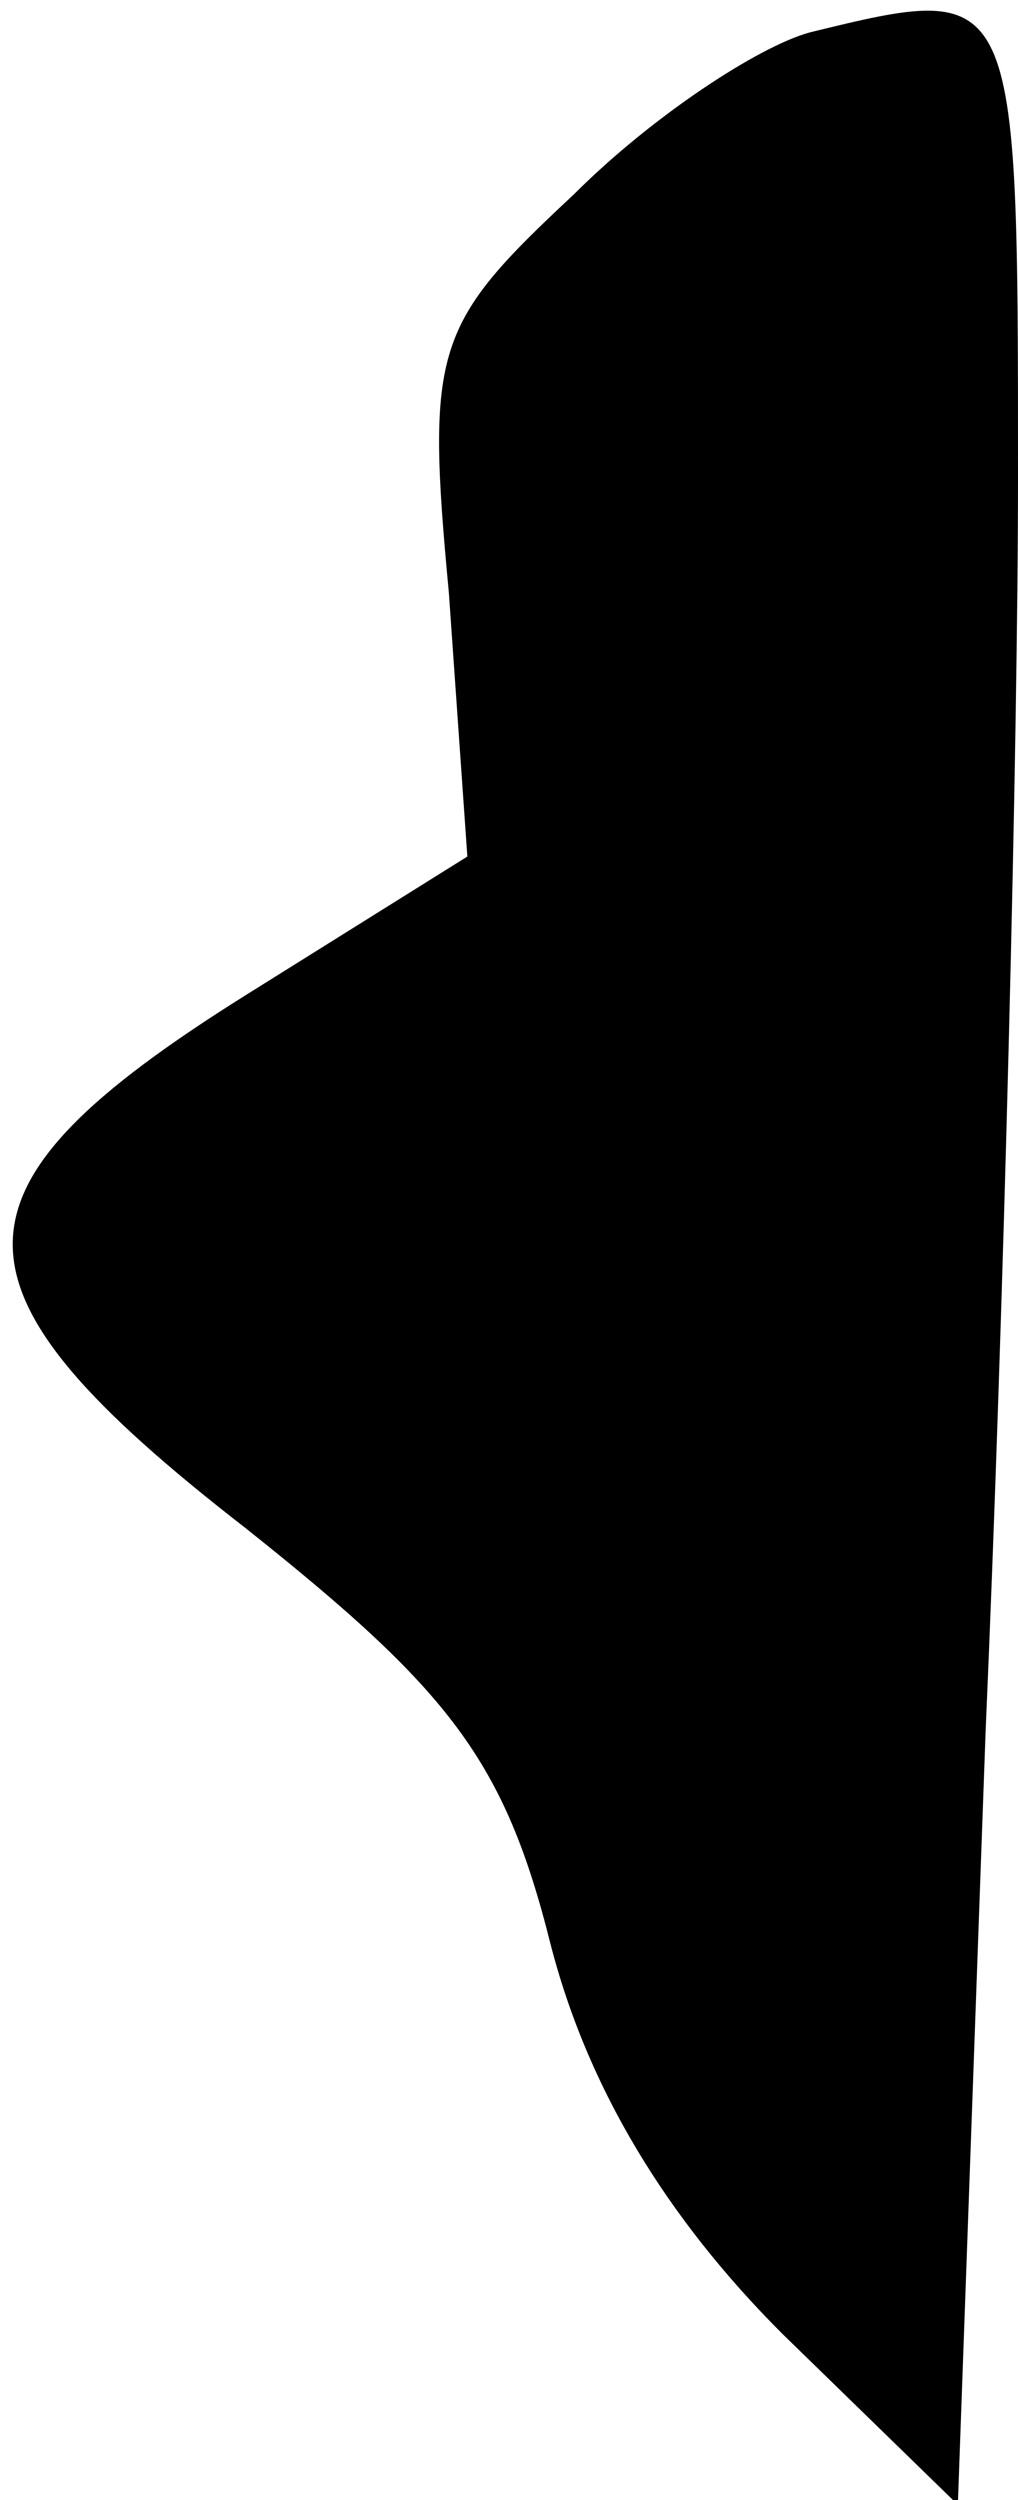 <?xml version="1.0" standalone="no"?>
<!DOCTYPE svg PUBLIC "-//W3C//DTD SVG 20010904//EN"
 "http://www.w3.org/TR/2001/REC-SVG-20010904/DTD/svg10.dtd">
<svg version="1.0" xmlns="http://www.w3.org/2000/svg"
 width="22pt" height="54pt" viewBox="0 0 22 54"
 preserveAspectRatio="xMidYMid meet">
<g transform="translate(0,54) scale(0.1,-0.1)"
fill="#000000" stroke="none">
<path fill="#000000" stroke="none" d="M175 533 c-11 -3 -34 -18 -51 -35 -30
-28 -32 -33 -27 -86 l4 -57 -48 -30 c-67 -42 -67 -63 0 -115 44 -35 56 -50 66
-90 8 -31 25 -59 50 -84 l38 -37 6 167 c4 92 7 214 7 271 0 107 0 107 -45 96z"/>
</g>
</svg>
